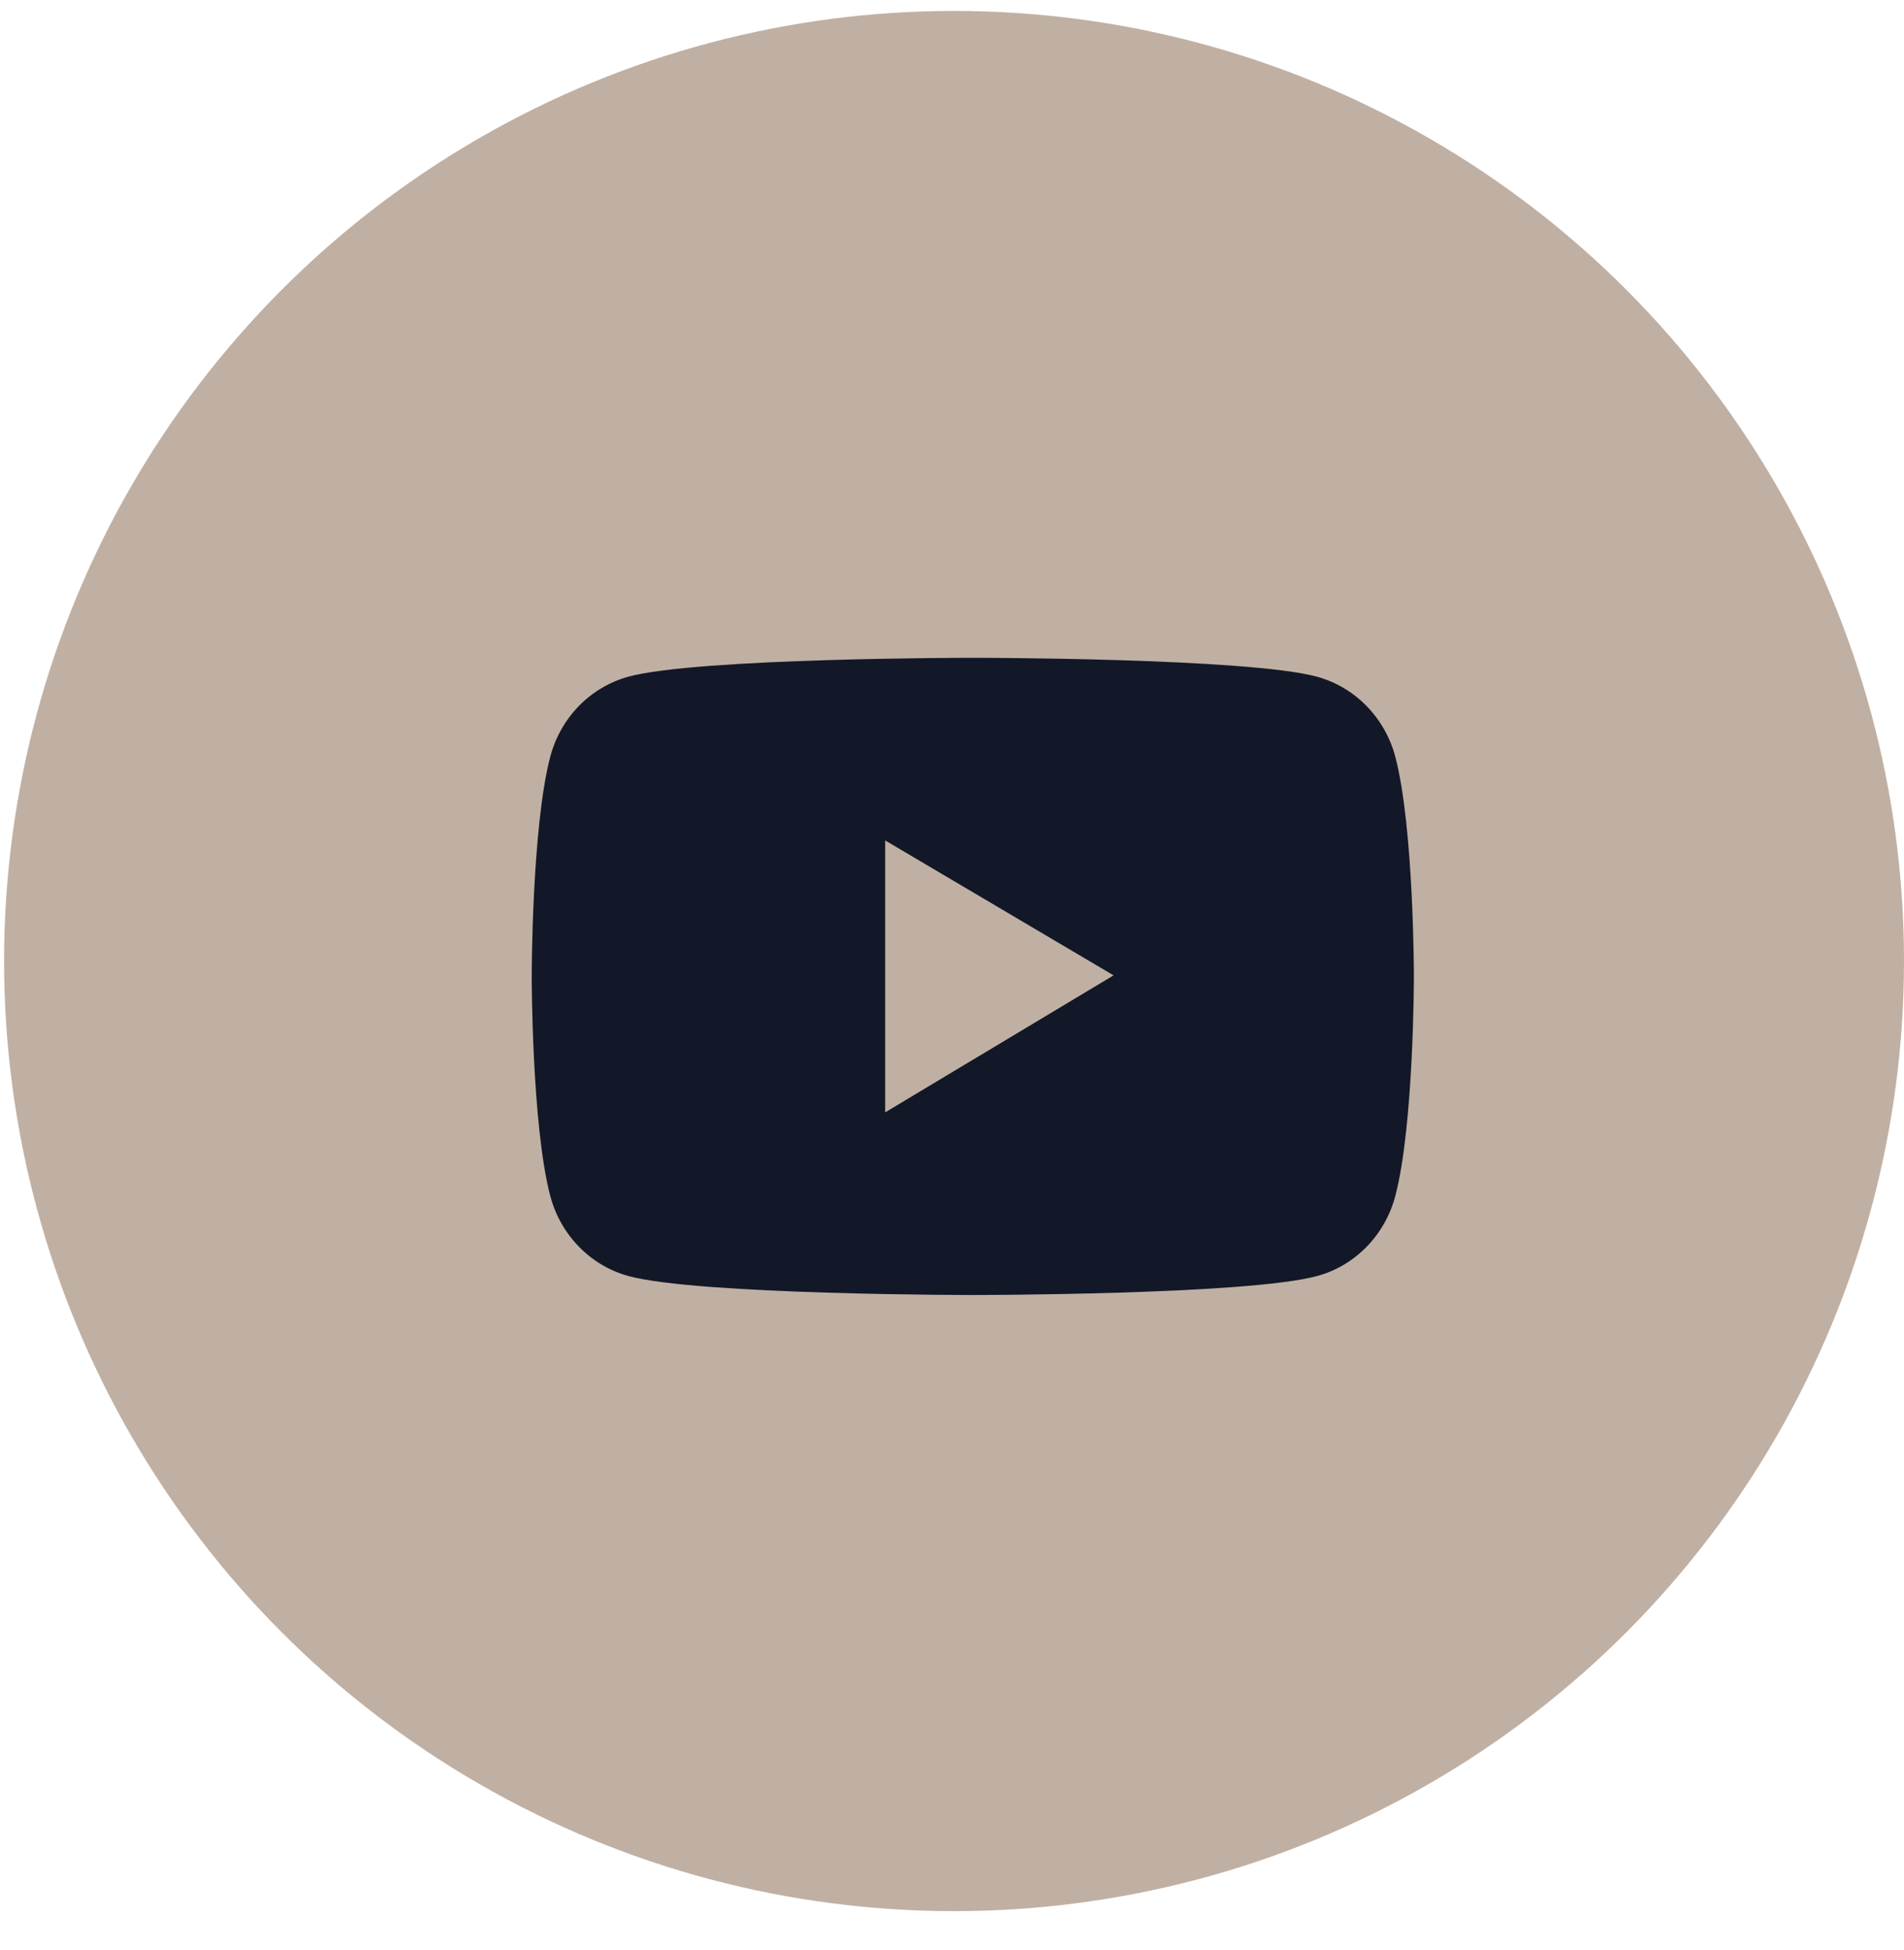 <svg width="42" height="43" viewBox="0 0 42 43" fill="none" xmlns="http://www.w3.org/2000/svg">
<circle cx="21.045" cy="21.196" r="20.955" fill="#C0B0A3"/>
<path d="M30.782 16.703C30.672 16.278 30.454 15.89 30.152 15.579C29.851 15.268 29.475 15.043 29.062 14.928C27.544 14.508 21.459 14.508 21.459 14.508C21.459 14.508 15.373 14.508 13.855 14.926C13.443 15.041 13.066 15.265 12.764 15.576C12.463 15.888 12.245 16.276 12.135 16.701C11.729 18.267 11.729 21.535 11.729 21.535C11.729 21.535 11.729 24.802 12.135 26.366C12.359 27.23 13.019 27.911 13.855 28.141C15.373 28.562 21.459 28.562 21.459 28.562C21.459 28.562 27.544 28.562 29.062 28.141C29.901 27.911 30.559 27.23 30.782 26.366C31.189 24.802 31.189 21.535 31.189 21.535C31.189 21.535 31.189 18.267 30.782 16.703ZM19.526 24.534V18.536L24.564 21.512L19.526 24.534Z" fill="#121827"/>
</svg>
